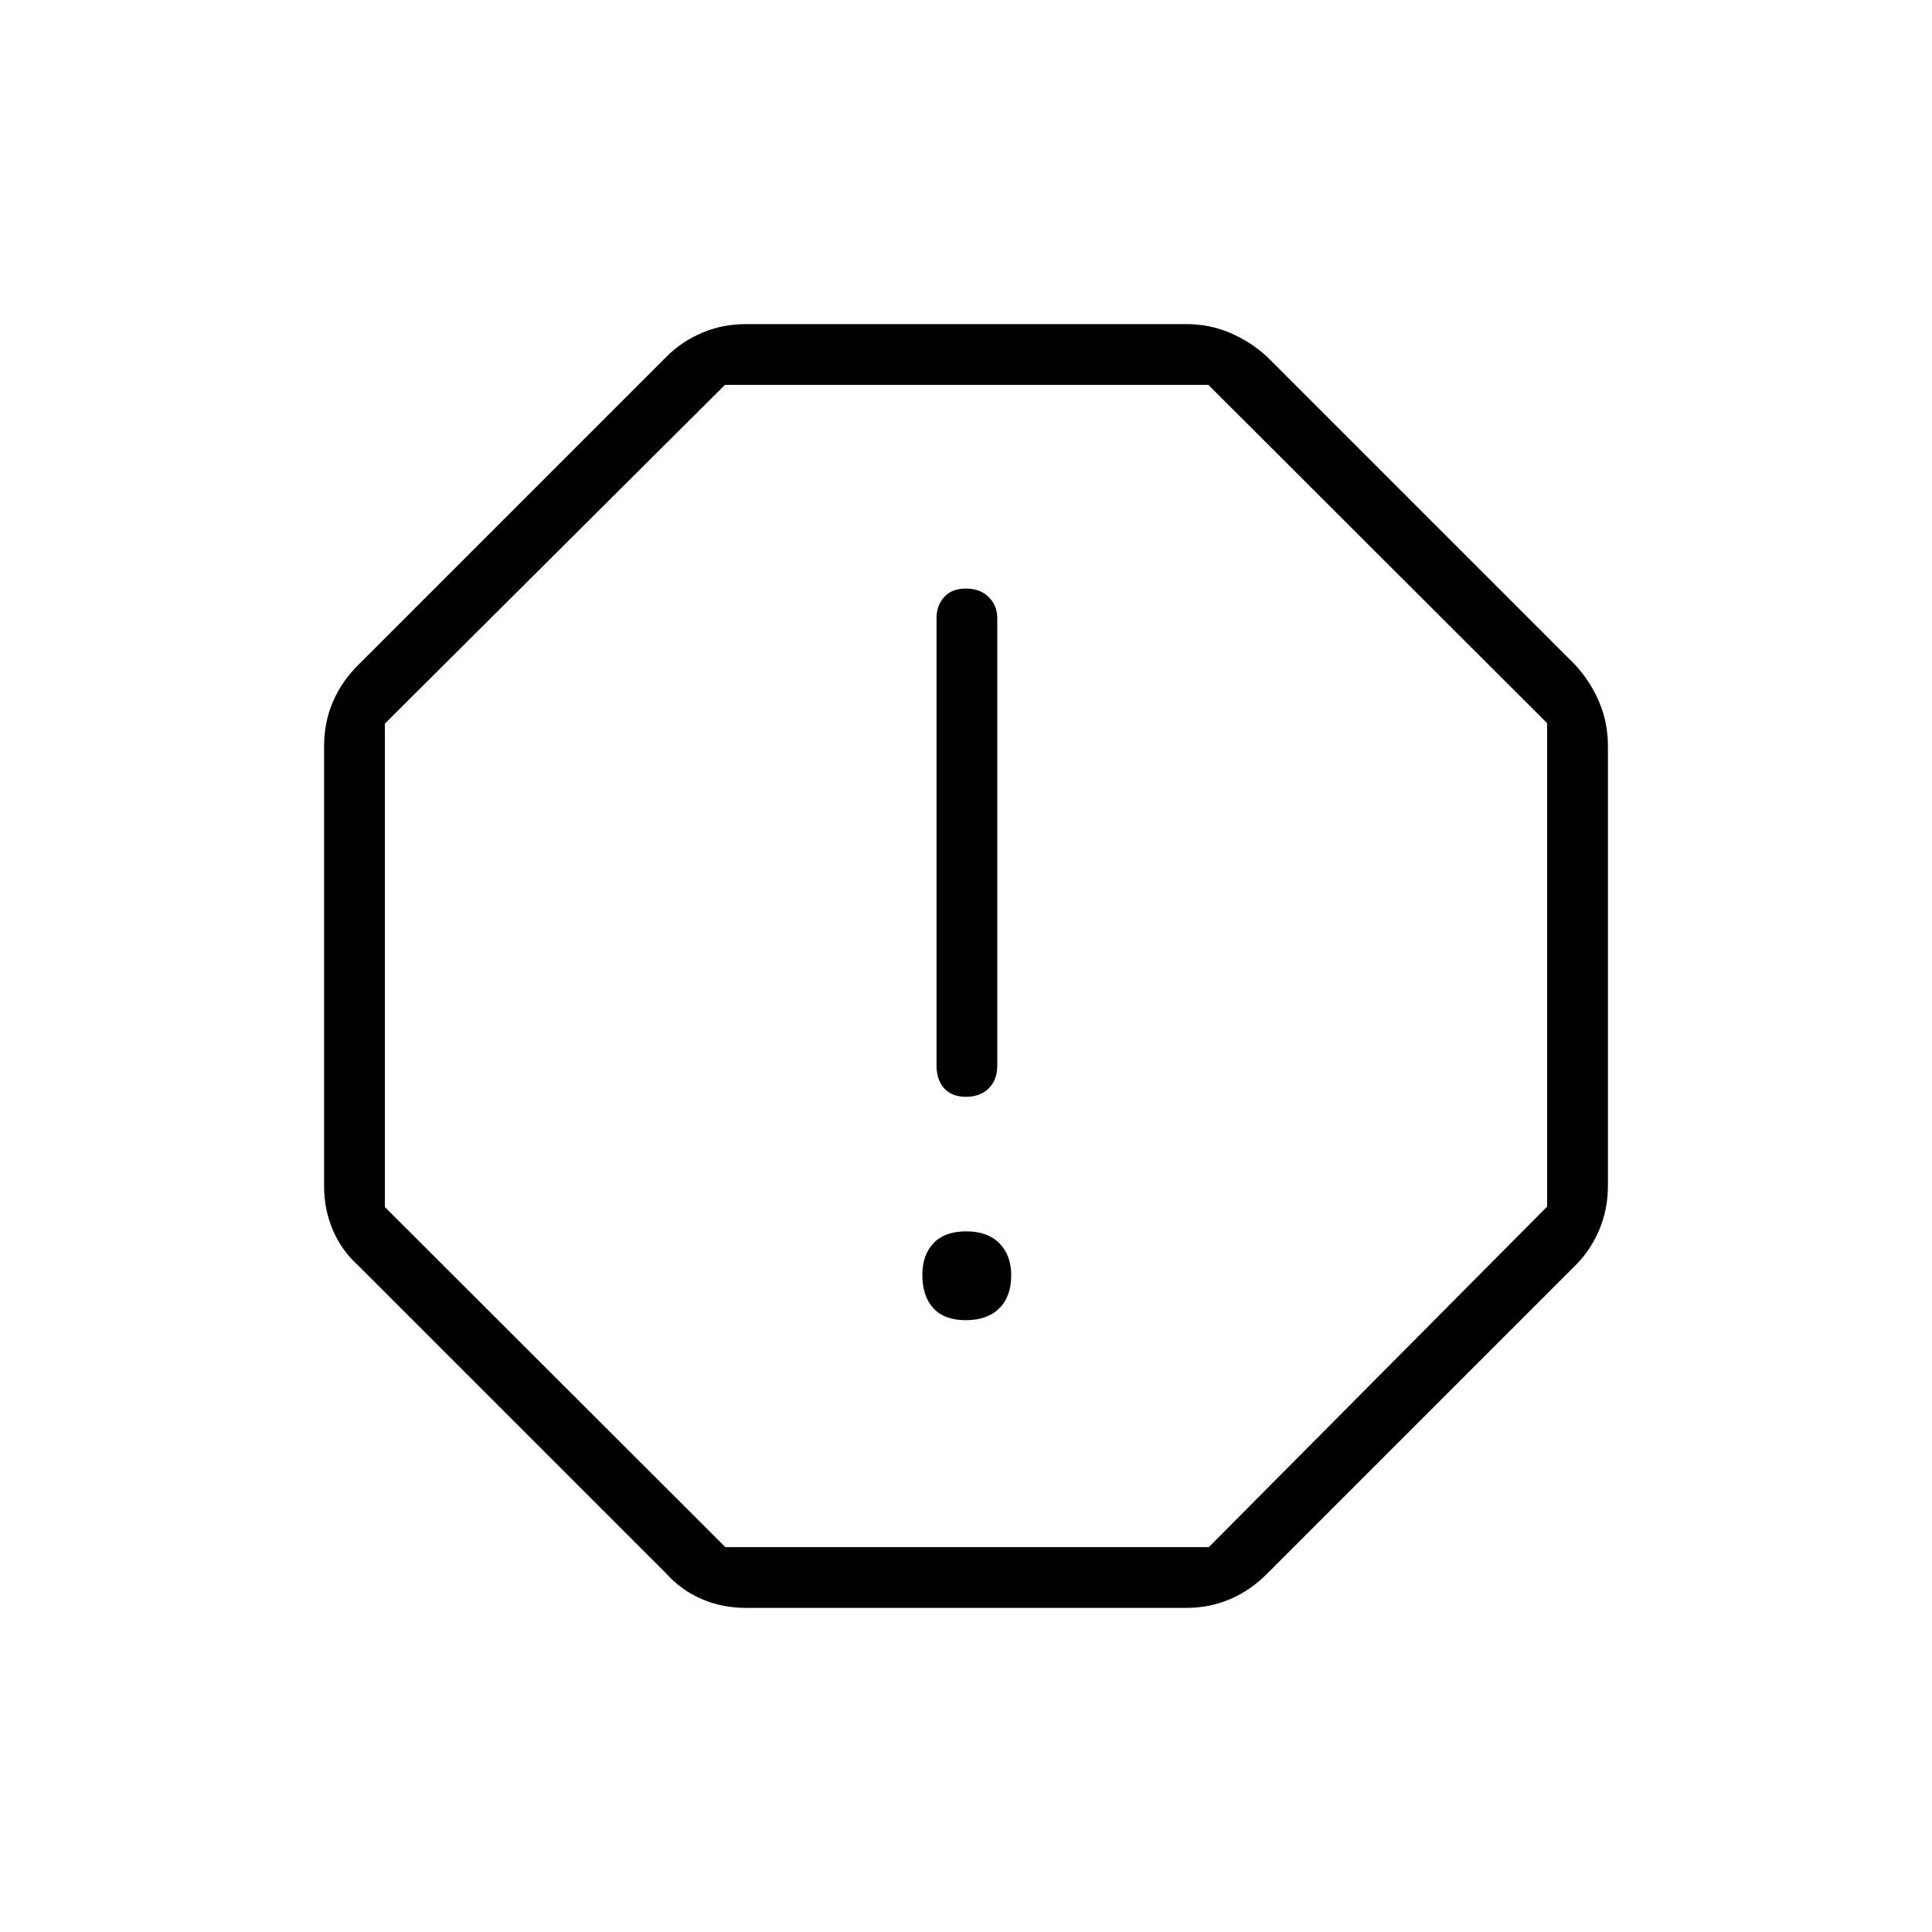 <svg xmlns="http://www.w3.org/2000/svg" height="48" viewBox="0 -960 960 960" width="48"><path d="M479.89-304q10.65 0 16.61-5.86 5.96-5.85 5.96-16.5 0-9.87-5.85-15.83-5.86-5.96-16.5-5.96-10.65 0-16.23 5.85-5.57 5.86-5.57 15.73 0 10.65 5.47 16.61 5.47 5.96 16.11 5.96Zm.14-111q7.09 0 11.3-4.23 4.21-4.23 4.21-11.31v-222.34q0-6.2-4.24-10.43-4.24-4.23-11.33-4.23t-10.85 4.23q-3.77 4.23-3.77 10.43v222.34q0 7.08 3.79 11.31 3.8 4.23 10.89 4.23ZM370.62-161.04q-11.6 0-21.83-4.35-10.23-4.36-17.75-12.76L178.15-331.04q-8.4-7.52-12.76-17.75-4.35-10.23-4.35-21.83v-218.76q0-11.6 4.35-21.83 4.36-10.23 12.76-18.52l152.89-152.89q7.52-7.63 17.75-11.99 10.23-4.35 21.83-4.35h218.76q11.6 0 21.83 4.35 10.23 4.36 18.52 11.99l152.89 152.89q7.63 8.29 11.99 18.52 4.35 10.23 4.35 21.83v218.76q0 11.6-4.35 21.83-4.36 10.23-11.99 17.75L629.73-178.15q-8.29 8.4-18.52 12.76-10.23 4.35-21.83 4.35H370.62Zm-10.17-30.19h240.2l168.12-169.22v-240.2L600.43-768.77h-240.2l-169 168.34v240.2l169.22 169ZM480-480Z"/></svg>